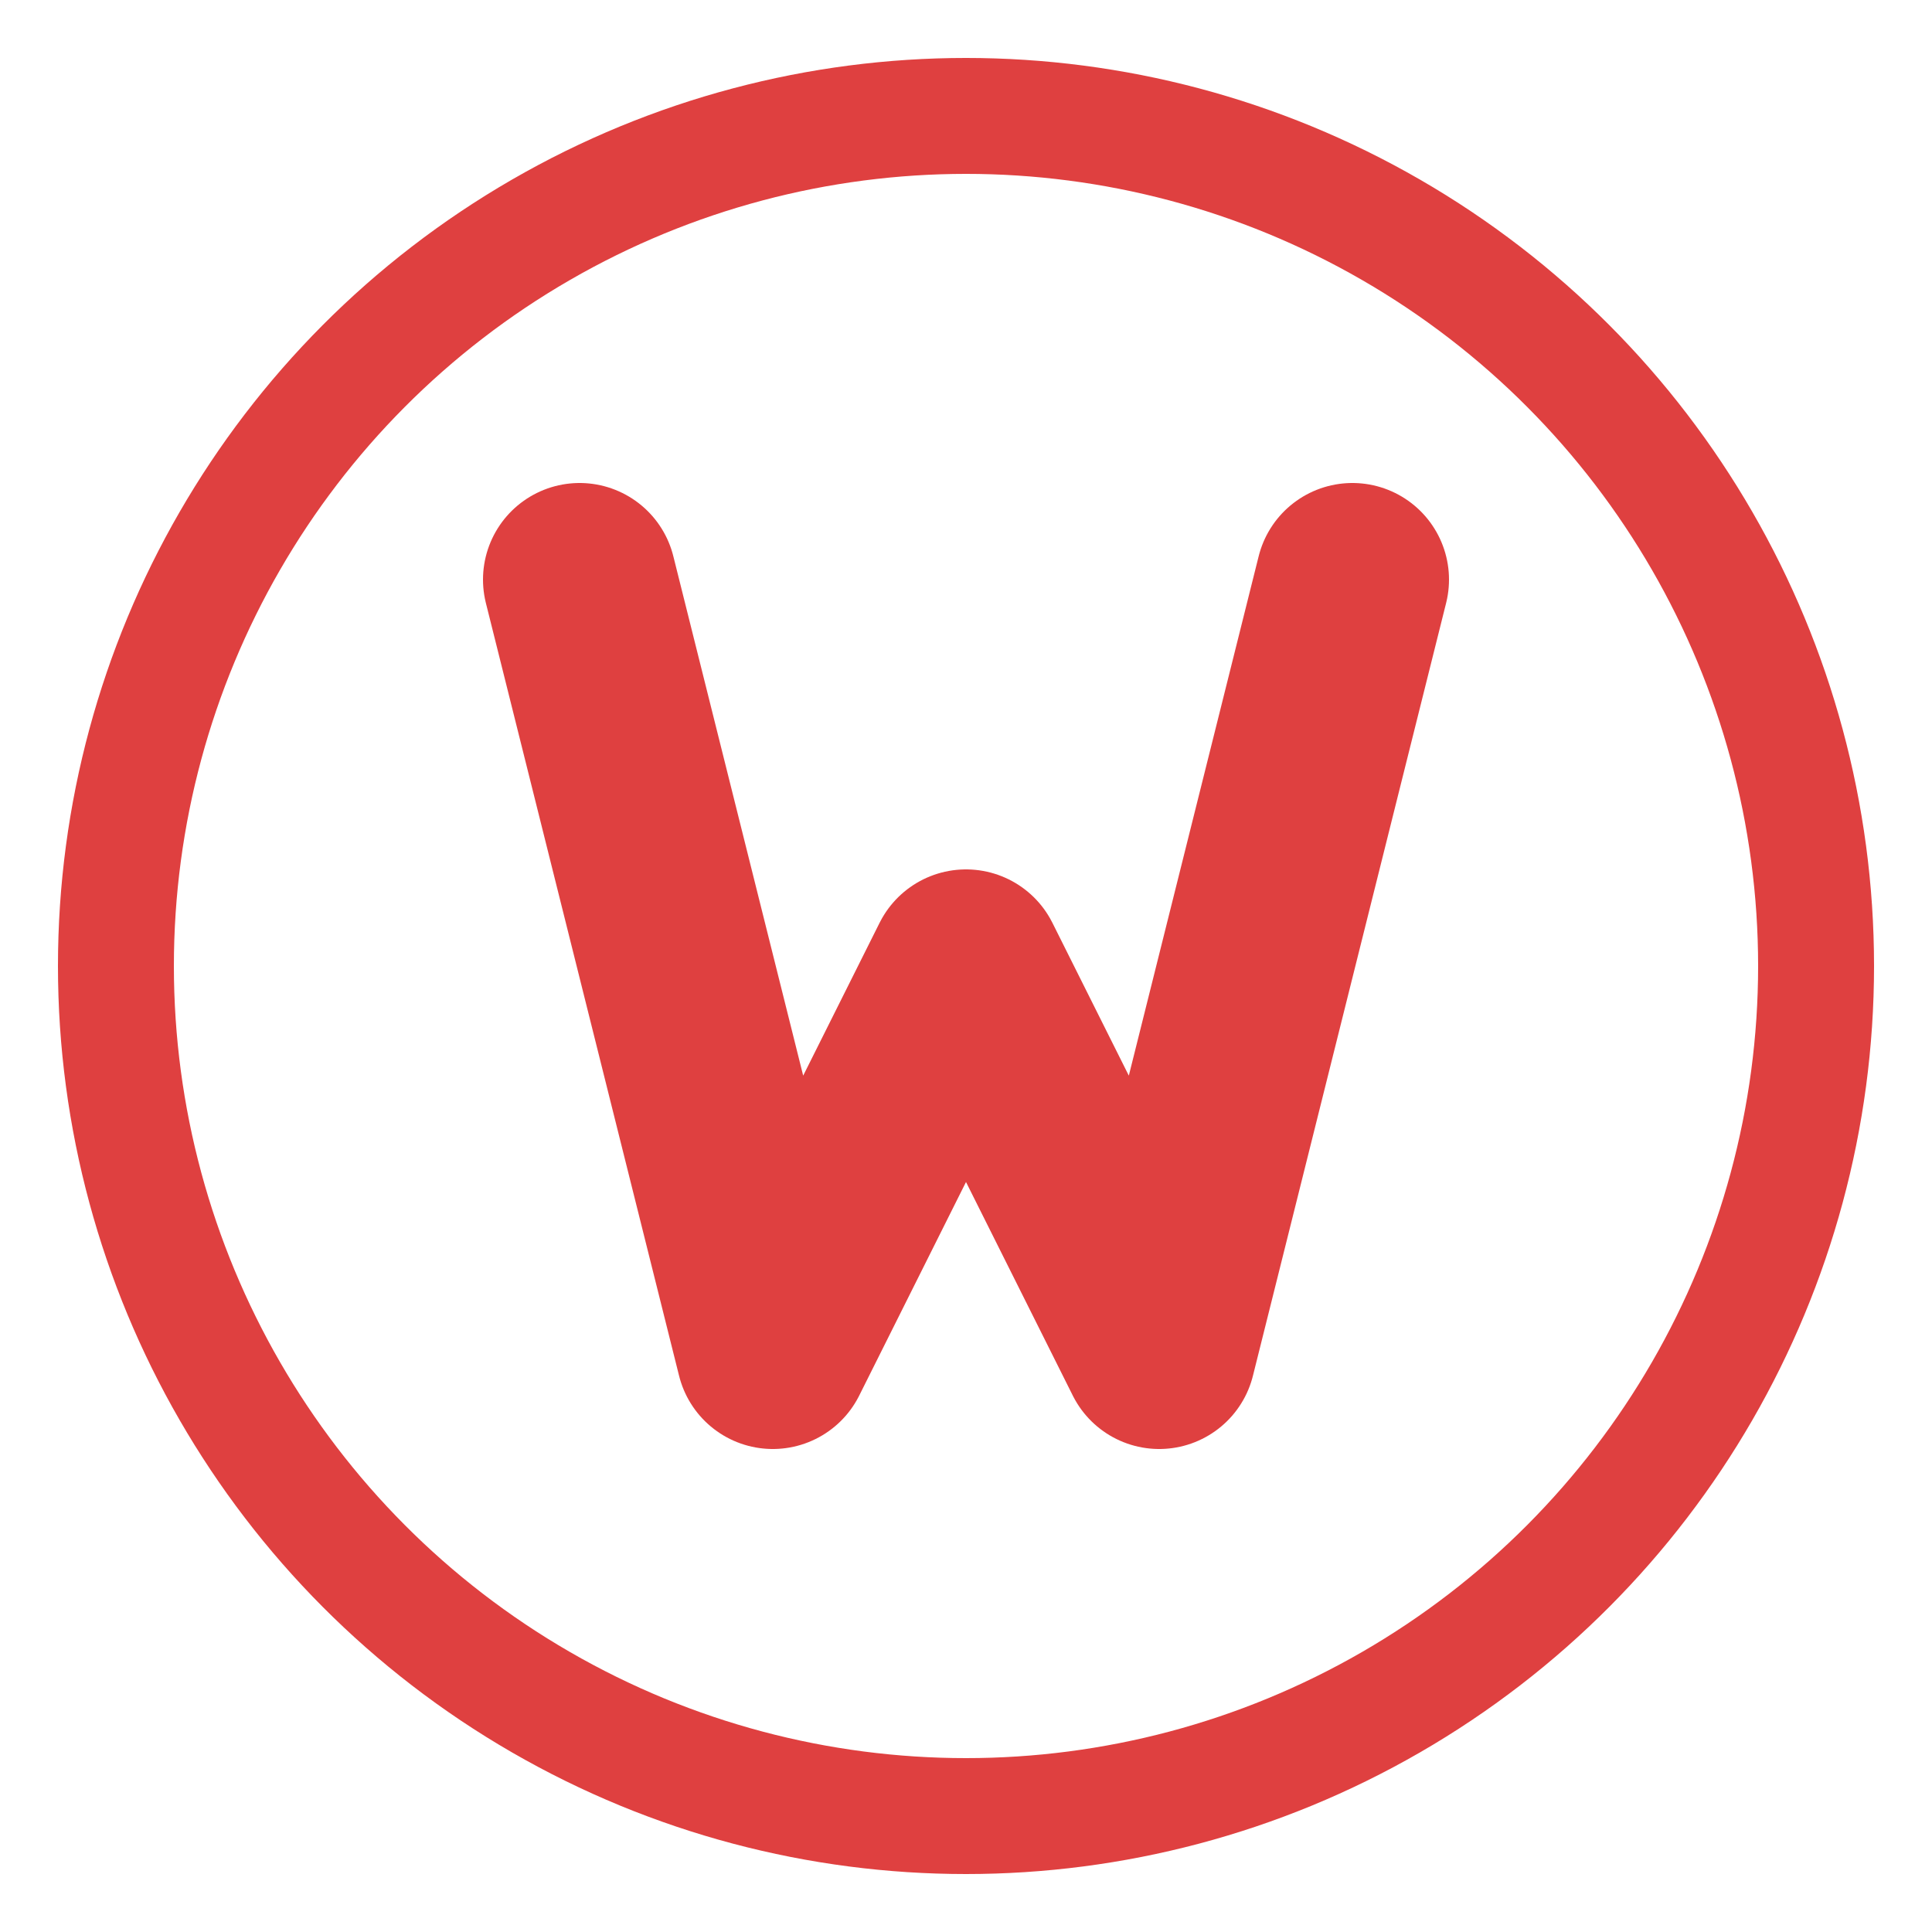 <svg fill="#df4040" width="60px" height="60px" viewBox="0 0 50 50" xmlns="http://www.w3.org/2000/svg">
  <circle cx="25" cy="25" r="22" stroke="#df4040" stroke-width="3" fill="none" />
  <path d="M 15,15 L 20,35 L 25,25 L 30,35 L 35,15" 
        fill="none" stroke="#df4040" stroke-width="5" stroke-linecap="round" stroke-linejoin="round" />
</svg>
